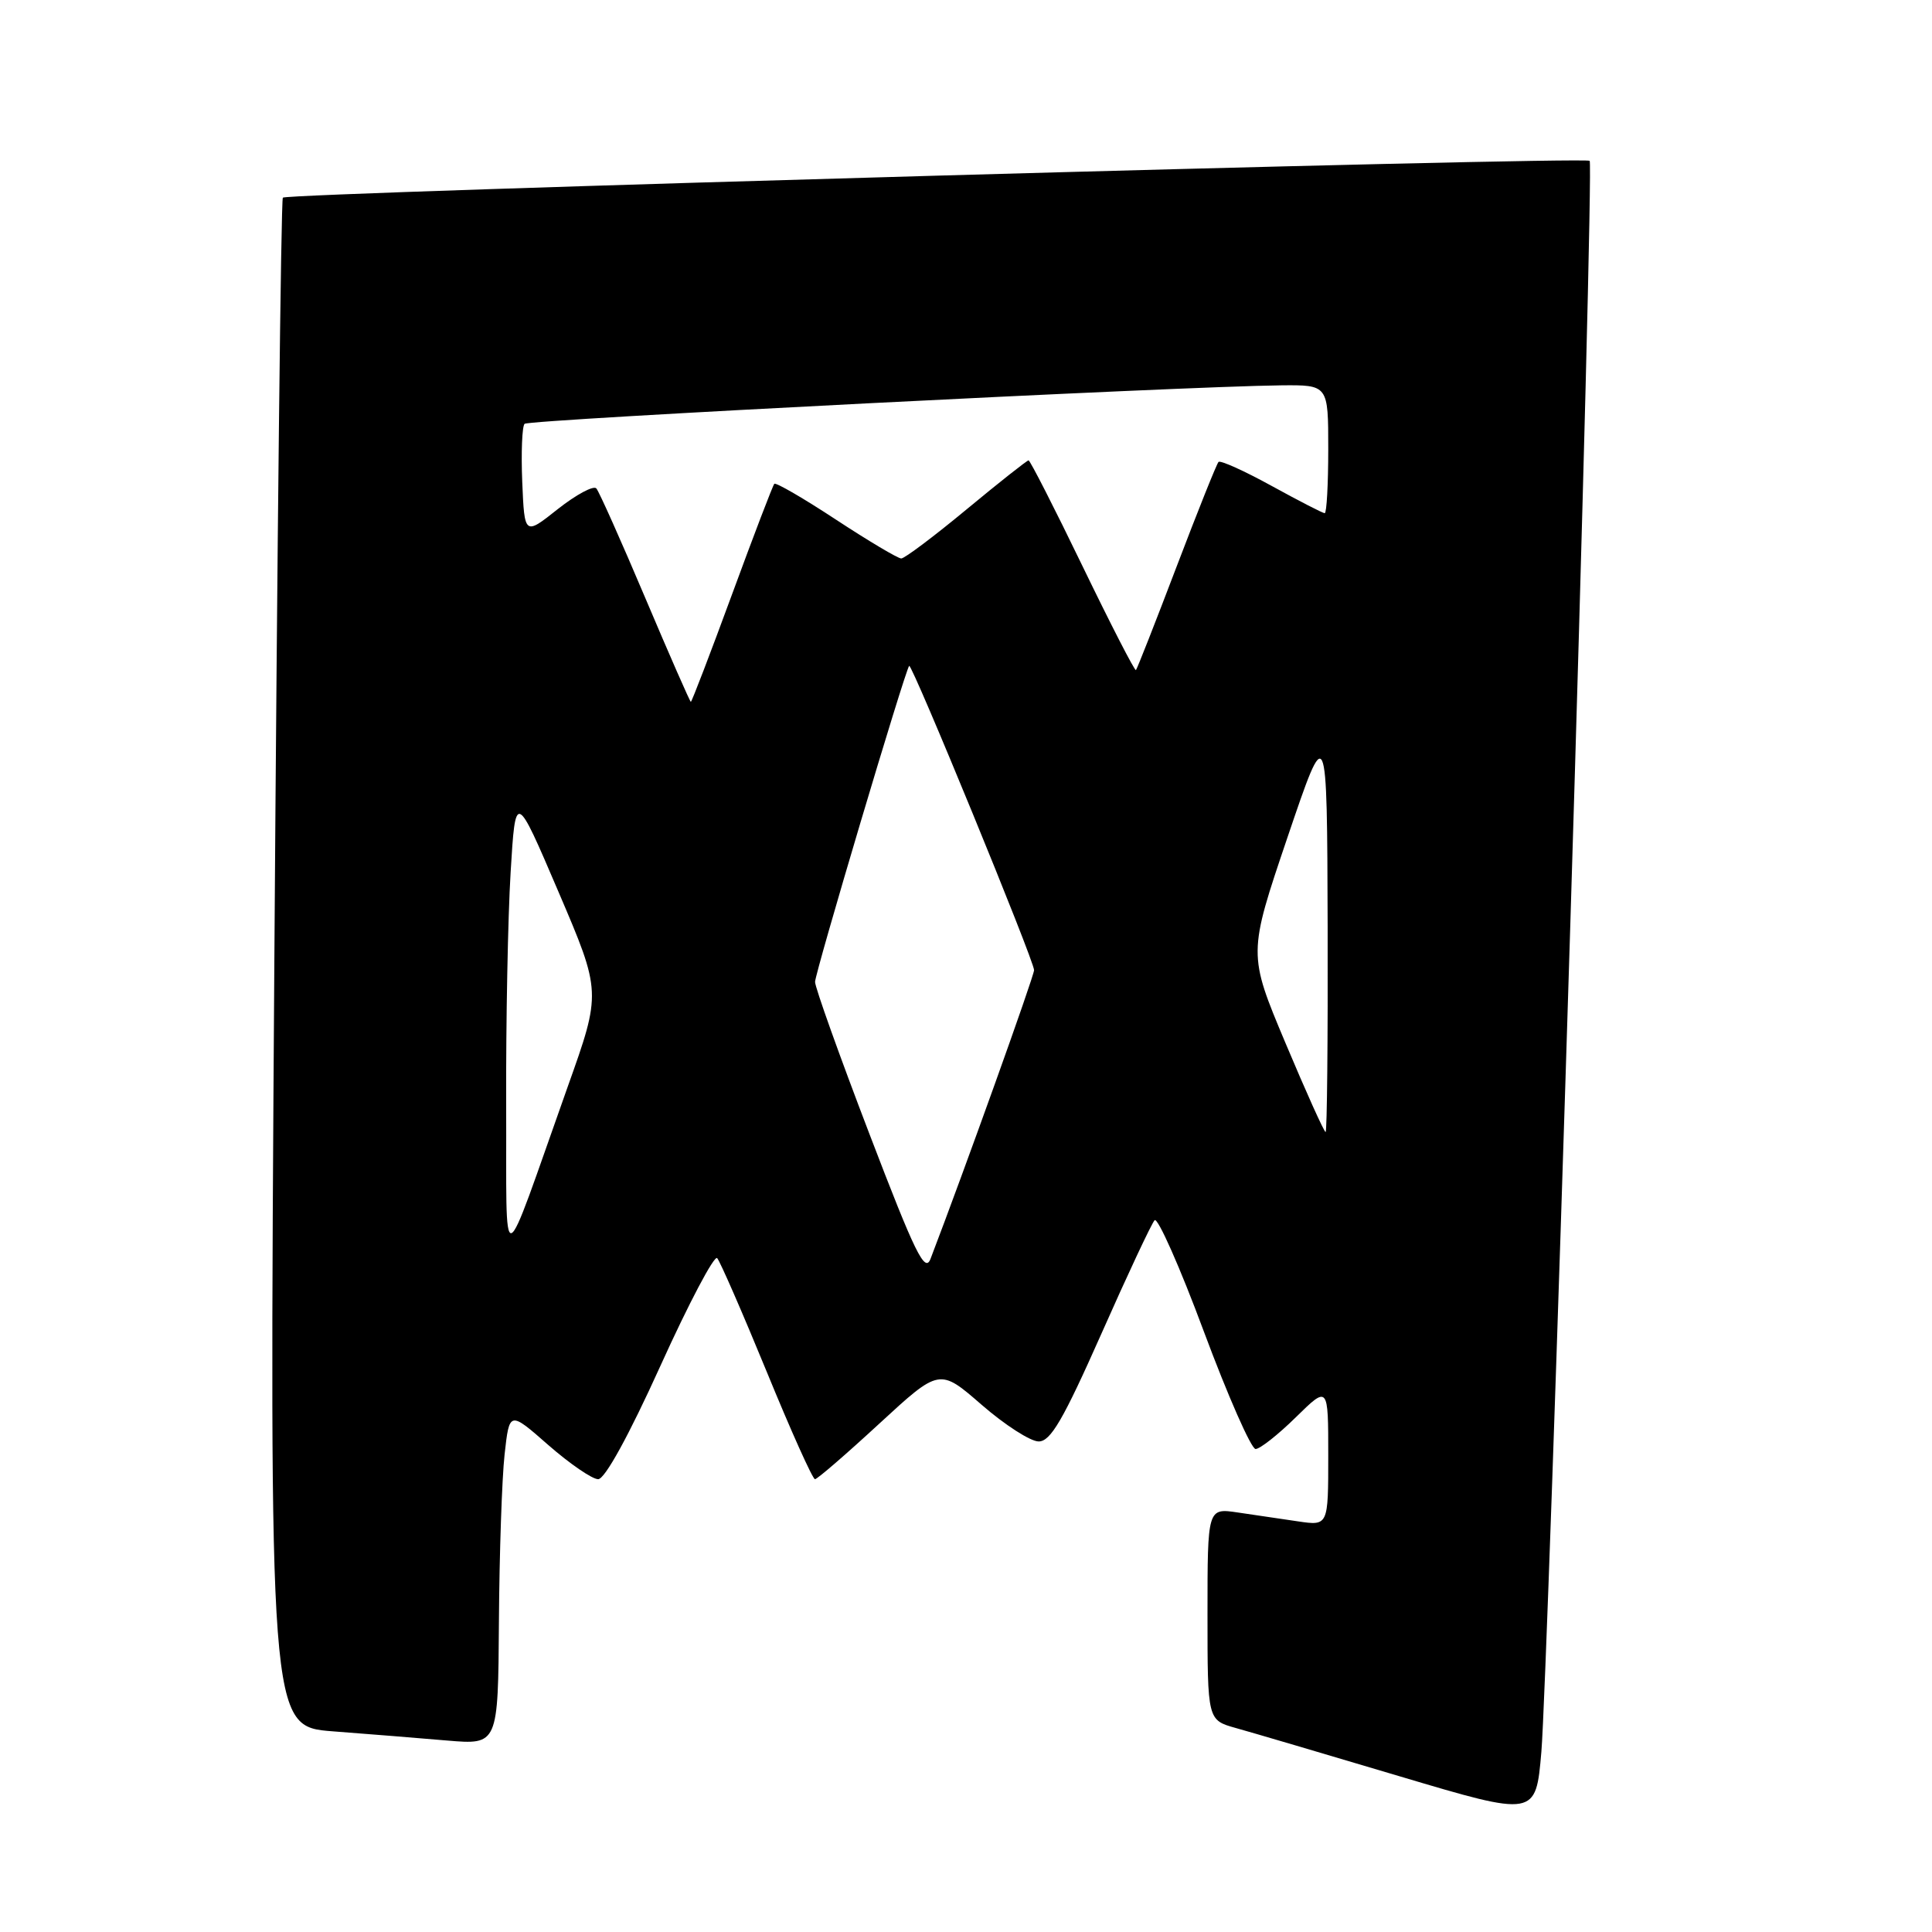 <?xml version="1.0" encoding="UTF-8" standalone="no"?>
<!DOCTYPE svg PUBLIC "-//W3C//DTD SVG 1.1//EN" "http://www.w3.org/Graphics/SVG/1.1/DTD/svg11.dtd" >
<svg xmlns="http://www.w3.org/2000/svg" xmlns:xlink="http://www.w3.org/1999/xlink" version="1.1" viewBox="0 0 256 256">
 <g >
 <path fill="currentColor"
d=" M 208.07 122.66 C 209.77 67.21 210.93 21.60 210.64 21.31 C 210.03 20.70 38.13 25.54 37.48 26.19 C 37.23 26.43 36.73 72.11 36.35 127.70 C 35.67 228.76 35.67 228.76 44.09 229.41 C 48.71 229.76 55.54 230.31 59.25 230.63 C 66.00 231.20 66.00 231.20 66.11 214.85 C 66.17 205.86 66.51 195.90 66.86 192.73 C 67.50 186.95 67.50 186.95 72.66 191.48 C 75.50 193.96 78.47 196.00 79.26 196.00 C 80.15 196.00 83.32 190.23 87.52 180.96 C 91.26 172.70 94.65 166.28 95.03 166.71 C 95.42 167.15 98.37 173.91 101.59 181.75 C 104.80 189.59 107.68 196.00 107.99 196.00 C 108.29 196.00 112.12 192.69 116.51 188.64 C 124.49 181.29 124.49 181.29 130.07 186.14 C 133.14 188.81 136.54 191.00 137.63 191.00 C 139.21 191.00 140.87 188.15 145.93 176.75 C 149.40 168.91 152.58 162.13 152.99 161.69 C 153.39 161.24 156.34 167.88 159.52 176.44 C 162.71 185.00 165.80 192.00 166.37 192.00 C 166.95 192.00 169.35 190.11 171.71 187.79 C 176.00 183.58 176.00 183.58 176.00 192.88 C 176.00 202.18 176.00 202.18 172.00 201.59 C 169.80 201.26 166.20 200.74 164.00 200.41 C 160.00 199.82 160.00 199.82 160.00 213.87 C 160.00 227.92 160.00 227.92 163.75 228.97 C 165.81 229.54 175.60 232.43 185.50 235.38 C 203.50 240.74 203.50 240.74 204.24 232.12 C 204.65 227.38 206.37 178.12 208.07 122.66 Z  M 115.21 150.27 C 111.24 139.91 108.00 130.84 108.00 130.11 C 108.00 128.91 119.92 88.85 120.47 88.23 C 120.82 87.83 137.04 127.34 137.02 128.55 C 137.00 129.39 127.76 155.16 123.30 166.80 C 122.56 168.74 121.26 166.09 115.21 150.27 Z  M 67.07 146.41 C 67.03 135.35 67.30 121.49 67.66 115.59 C 68.31 104.87 68.31 104.87 74.00 118.17 C 79.69 131.47 79.69 131.47 75.23 143.98 C 66.12 169.62 67.16 169.31 67.07 146.41 Z  M 170.33 138.20 C 165.37 126.40 165.37 126.40 170.60 110.95 C 175.84 95.50 175.84 95.50 175.92 122.75 C 175.96 137.74 175.84 150.00 175.65 150.00 C 175.45 150.00 173.06 144.69 170.33 138.20 Z  M 85.51 79.25 C 82.31 71.69 79.39 65.15 79.02 64.72 C 78.65 64.30 76.36 65.53 73.92 67.45 C 69.50 70.96 69.50 70.96 69.20 63.86 C 69.04 59.95 69.18 56.49 69.51 56.16 C 70.08 55.59 156.42 51.20 169.75 51.06 C 176.00 51.00 176.00 51.00 176.00 59.50 C 176.00 64.17 175.79 68.00 175.53 68.00 C 175.28 68.00 172.11 66.37 168.49 64.38 C 164.87 62.39 161.70 60.96 161.46 61.21 C 161.22 61.45 158.72 67.69 155.91 75.07 C 153.10 82.46 150.67 88.63 150.52 88.79 C 150.37 88.96 147.19 82.77 143.45 75.04 C 139.72 67.32 136.49 61.00 136.29 61.00 C 136.09 61.00 132.39 63.92 128.07 67.50 C 123.75 71.08 119.86 74.00 119.42 74.00 C 118.98 74.00 115.09 71.69 110.78 68.86 C 106.48 66.03 102.79 63.89 102.60 64.11 C 102.40 64.32 99.88 70.91 97.00 78.75 C 94.12 86.59 91.66 93.00 91.54 93.00 C 91.43 93.00 88.71 86.81 85.51 79.25 Z "/>
</g>
</svg>